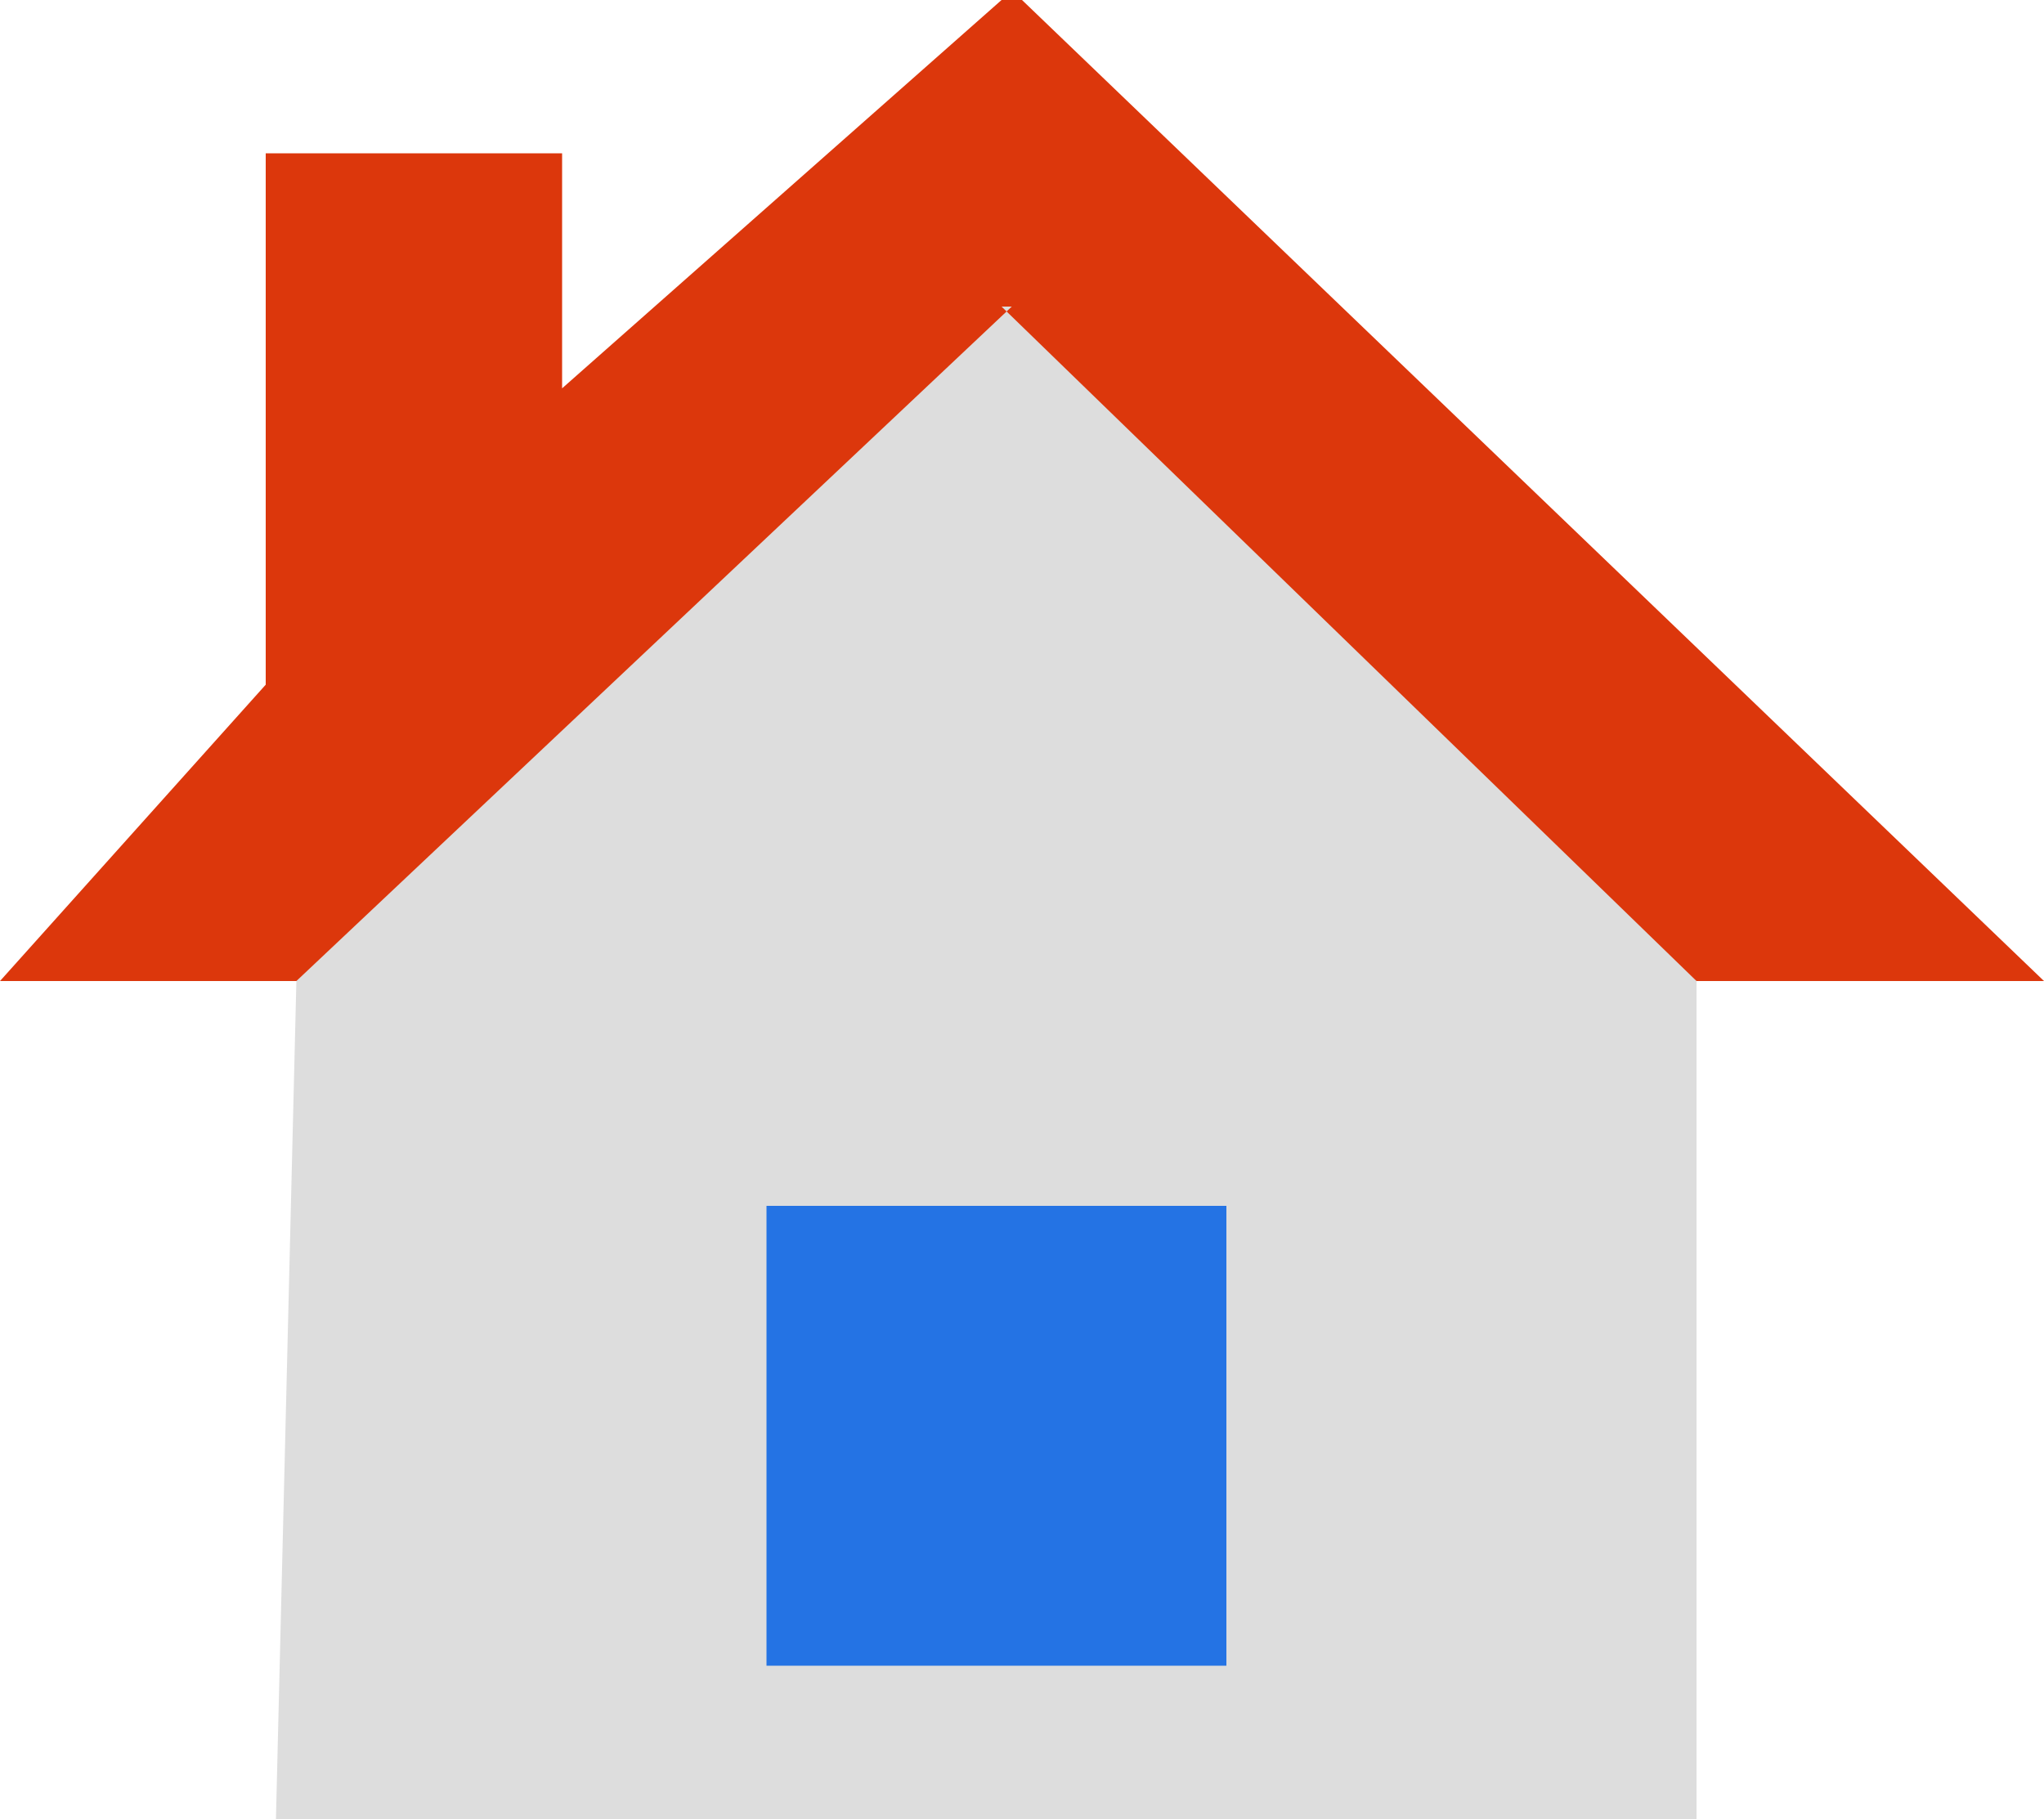 <?xml version="1.0" encoding="utf-8"?>
<!-- Generator: Adobe Illustrator 19.2.0, SVG Export Plug-In . SVG Version: 6.00 Build 0)  -->
<svg version="1.1" id="Layer_1" xmlns="http://www.w3.org/2000/svg" xmlns:xlink="http://www.w3.org/1999/xlink" x="0px" y="0px"
	 viewBox="0 0 20 17.8" style="enable-background:new 0 0 20 17.8;" xml:space="preserve">
<style type="text/css">
	.st0{fill-rule:evenodd;clip-rule:evenodd;fill:#DC370C;}
	.st1{fill-rule:evenodd;clip-rule:evenodd;fill:#DDDDDD;}
	.st2{fill-rule:evenodd;clip-rule:evenodd;fill:#2473E4;}
</style>
<g>
	<g>
		<polygon class="st0" points="10,0 9.8,0 5.5,3.8 5.5,1.5 2.6,1.5 2.6,6.7 0,9.6 20,9.6 		"/>
		<polygon class="st1" points="9.8,3 9.9,3 2.9,9.6 2.7,17.8 16.6,17.8 16.6,9.6 		"/>
	</g>
	<rect x="7.5" y="11.8" class="st2" width="4.5" height="4.5"/>
</g>
</svg>
